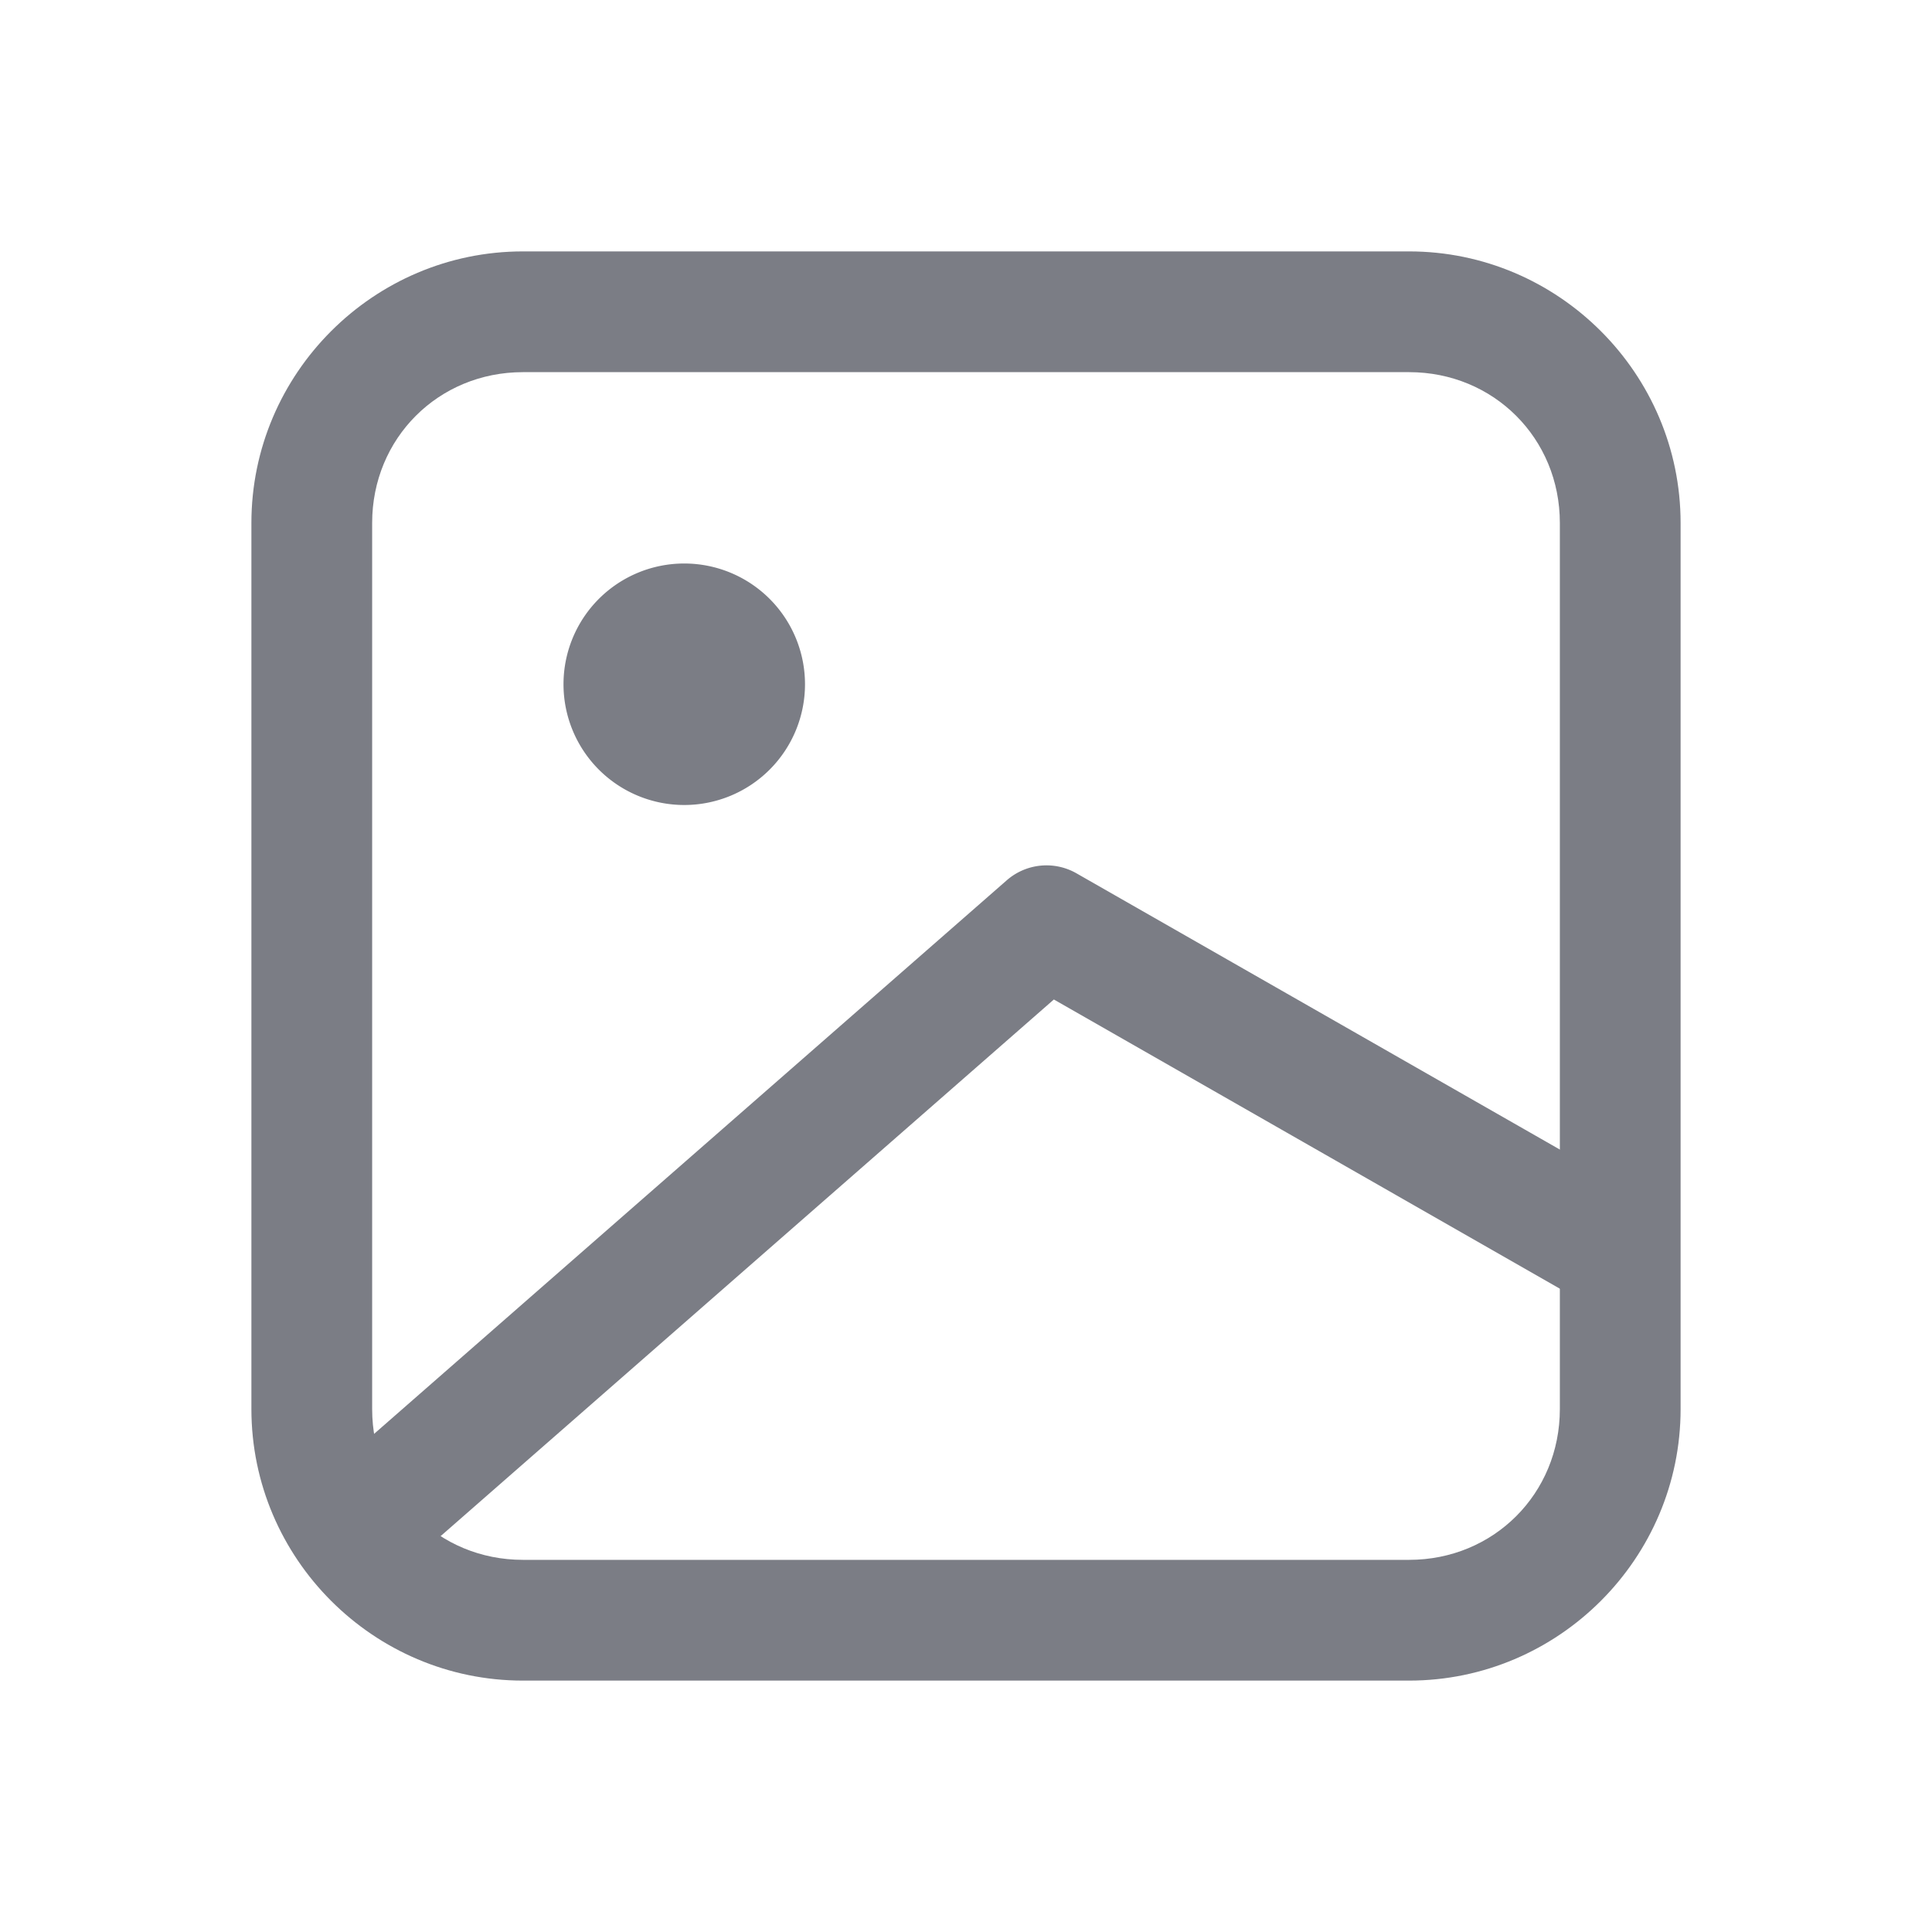 <?xml version="1.0" encoding="UTF-8" standalone="no"?>
<svg
   width="48"
   height="48"
   viewBox="0 0 48 48"
   fill="none"
   version="1.1"
   id="svg1"
   sodipodi:docname="image.svg"
   inkscape:version="1.3.2 (091e20ef0f, 2023-11-25, custom)"
   xmlns:inkscape="http://www.inkscape.org/namespaces/inkscape"
   xmlns:sodipodi="http://sodipodi.sourceforge.net/DTD/sodipodi-0.dtd"
   xmlns="http://www.w3.org/2000/svg"
   xmlns:svg="http://www.w3.org/2000/svg">
  <defs
     id="defs1" />
  <sodipodi:namedview
     id="namedview1"
     pagecolor="#ffffff"
     bordercolor="#000000"
     borderopacity="0.25"
     inkscape:showpageshadow="2"
     inkscape:pageopacity="0.0"
     inkscape:pagecheckerboard="0"
     inkscape:deskcolor="#d1d1d1"
     showgrid="true"
     inkscape:zoom="15.915601"
     inkscape:cx="23.656035"
     inkscape:cy="28.148482"
     inkscape:window-width="2560"
     inkscape:window-height="1372"
     inkscape:window-x="1920"
     inkscape:window-y="32"
     inkscape:window-maximized="1"
     inkscape:current-layer="svg1">
    <sodipodi:guide
       position="0,48"
       orientation="0,48"
       id="guide1"
       inkscape:locked="false" />
    <sodipodi:guide
       position="48,48"
       orientation="48,0"
       id="guide2"
       inkscape:locked="false" />
    <sodipodi:guide
       position="48,0"
       orientation="0,-48"
       id="guide3"
       inkscape:locked="false" />
    <sodipodi:guide
       position="0,0"
       orientation="-48,0"
       id="guide4"
       inkscape:locked="false" />
    <inkscape:grid
       id="grid4"
       units="px"
       originx="0"
       originy="0"
       spacingx="1"
       spacingy="1"
       empcolor="#0099e5"
       empopacity="0.302"
       color="#0099e5"
       opacity="0.149"
       empspacing="5"
       dotted="false"
       gridanglex="30"
       gridanglez="30"
       visible="true" />
  </sodipodi:namedview>
  <path
     style="color:#000000;fill:#7b7d85;-inkscape-stroke:none"
     d="m 12.992,6.246 c -3.712,0 -6.746,3.034 -6.746,6.746 v 22.016 c 0,3.712 3.034,6.746 6.746,6.746 h 22.016 c 3.712,0 6.746,-3.034 6.746,-6.746 V 12.992 c 0,-3.712 -3.034,-6.746 -6.746,-6.746 z m 0,3 h 22.016 c 2.102,0 3.746,1.644 3.746,3.746 v 22.016 c 0,2.102 -1.644,3.746 -3.746,3.746 H 12.992 c -2.102,0 -3.746,-1.644 -3.746,-3.746 V 12.992 c 0,-2.102 1.644,-3.746 3.746,-3.746 z"
     id="rect5" />
  <path
     id="path5"
     style="opacity:1;fill:#7b7d85;stroke-width:3"
     d="m 20,17 a 3,3 0 0 1 -3,3 3,3 0 0 1 -3,-3 3,3 0 0 1 3,-3 3,3 0 0 1 3,3 z" />
  <path
     style="color:#000000;fill:#7b7d85;stroke-linecap:round;stroke-linejoin:round;-inkscape-stroke:none"
     d="m 26.744,21.697 a 1.5,1.5 0 0 0 -1.732,0.174 l -16,14 a 1.5,1.5 0 0 0 -0.141,2.117 1.5,1.5 0 0 0 2.117,0.141 l 15.195,-13.297 13.072,7.471 a 1.5,1.5 0 0 0 2.047,-0.559 1.5,1.5 0 0 0 -0.559,-2.047 z"
     id="path6" />
</svg>
